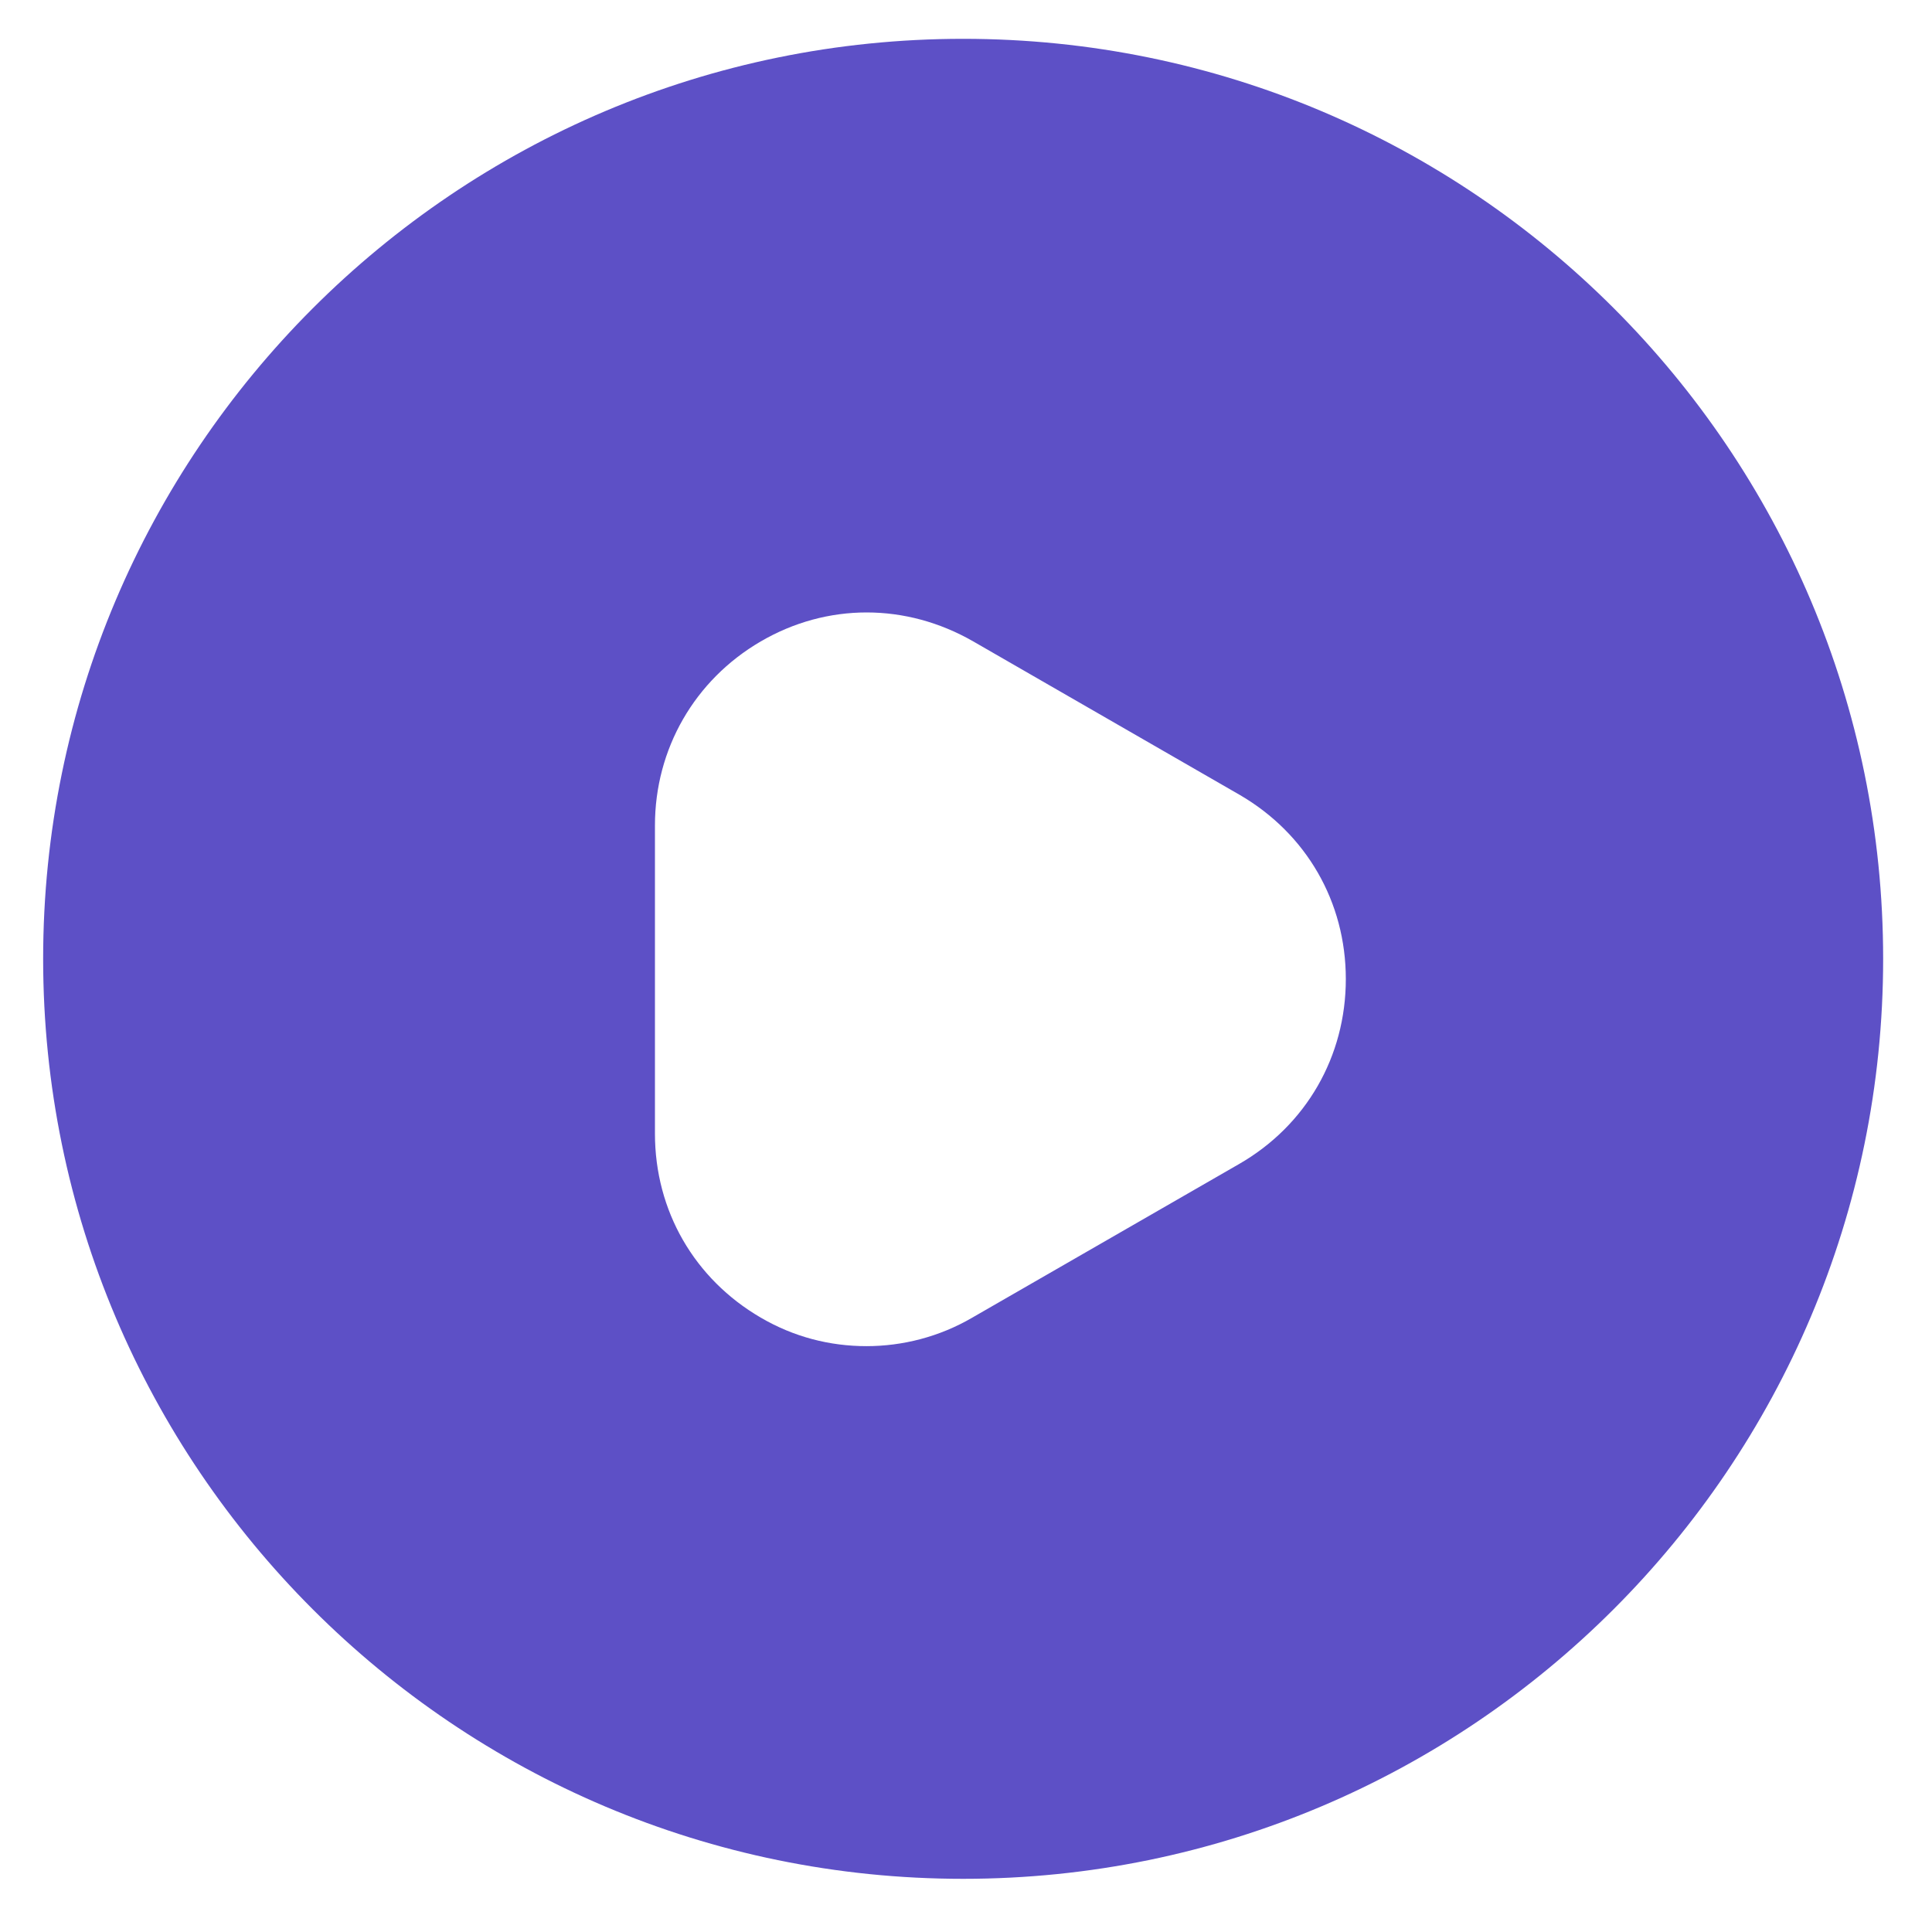 <svg width="42" height="42" viewBox="0 0 42 42" fill="none" xmlns="http://www.w3.org/2000/svg" xmlns:xlink="http://www.w3.org/1999/xlink">
<path d="M20.938,0.844C9.898,0.844 0.938,9.804 0.938,20.844C0.938,31.884 9.898,40.844 20.938,40.844C31.978,40.844 40.938,31.884 40.938,20.844C40.938,9.804 31.998,0.844 20.938,0.844ZM26.938,25.304L21.137,28.644C20.417,29.064 19.618,29.264 18.837,29.264C18.038,29.264 17.257,29.064 16.538,28.644C15.097,27.804 14.238,26.324 14.238,24.644L14.238,17.944C14.238,16.284 15.097,14.784 16.538,13.944C17.978,13.104 19.697,13.104 21.158,13.944L26.957,17.284C28.397,18.124 29.257,19.604 29.257,21.284C29.257,22.964 28.397,24.464 26.938,25.304Z" fill="#5D50C6"/>
</svg>
